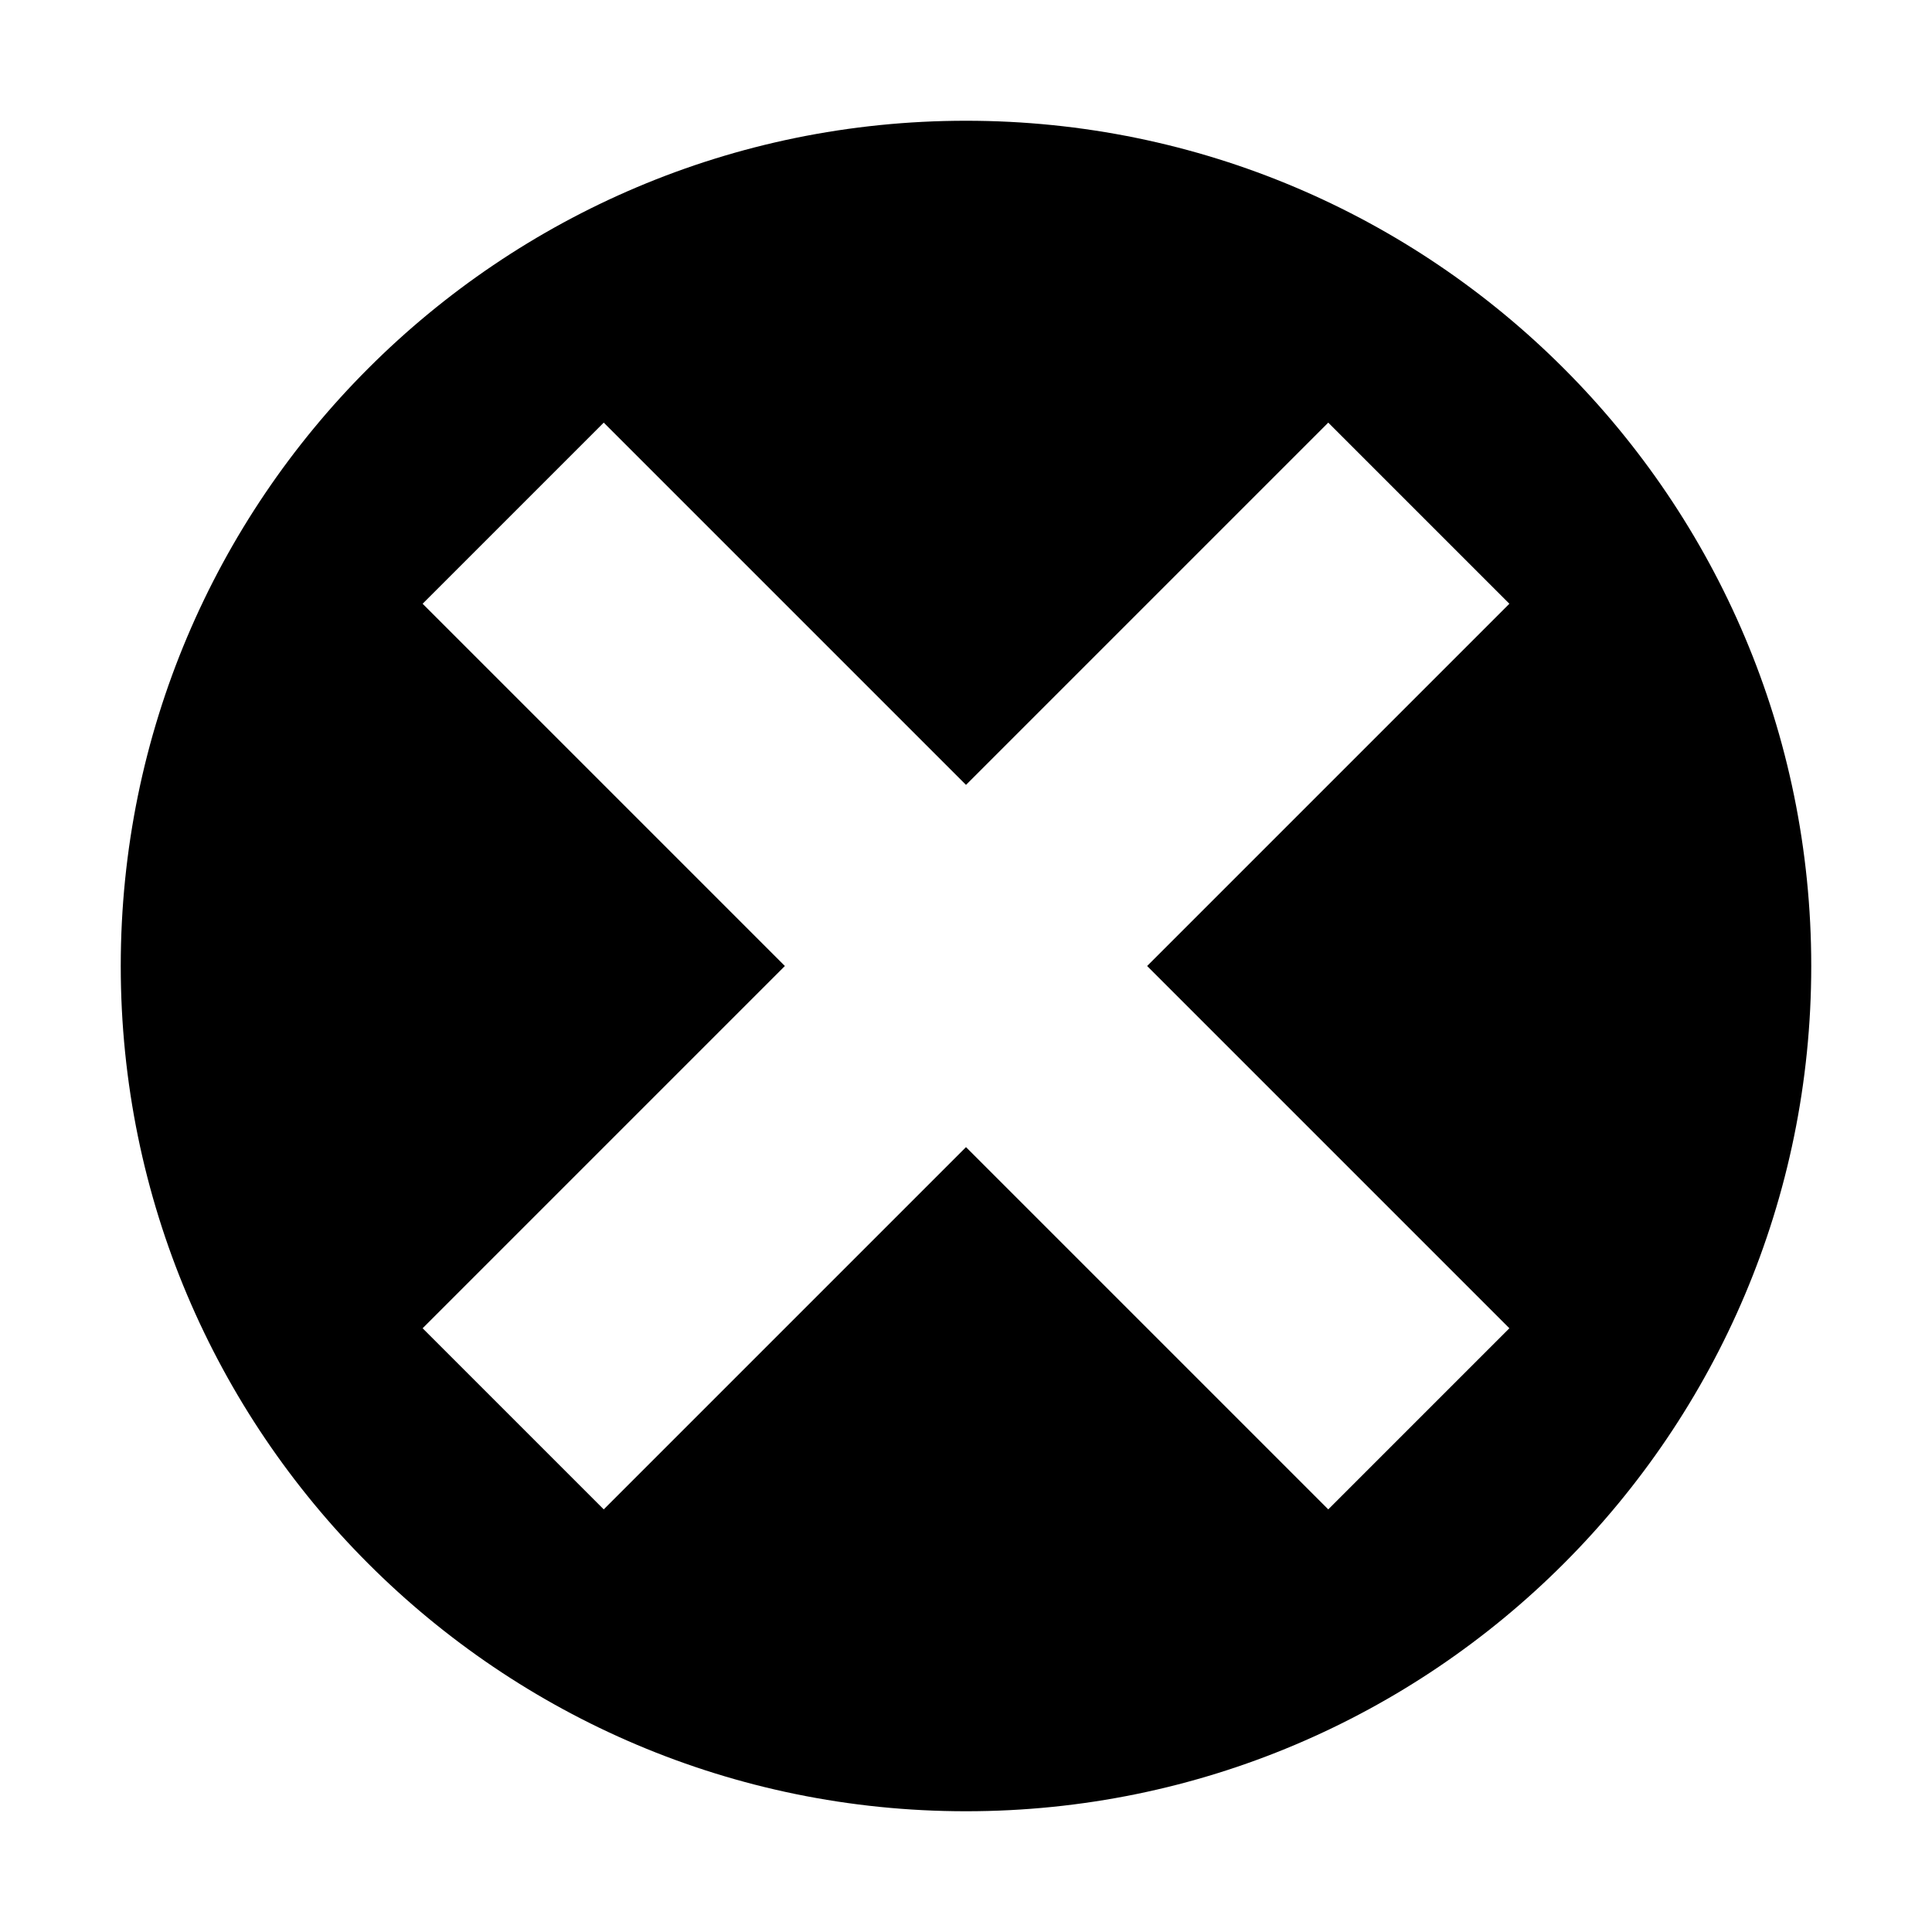 <svg xmlns='http://www.w3.org/2000/svg' width='16' height='16' viewBox='0 0 16 16'><path d='M1,8c0-3.866,3.134-7,7-7s7,3.134,7,7s-3.134,7-7,7S1,11.866,1,8z M12.5,5L11,3.5l-3,3l-3-3L3.5,5l3,3l-3,3L5,12.5l3-3l3,3l1.5-1.5l-3-3L12.5,5z'/></svg>
